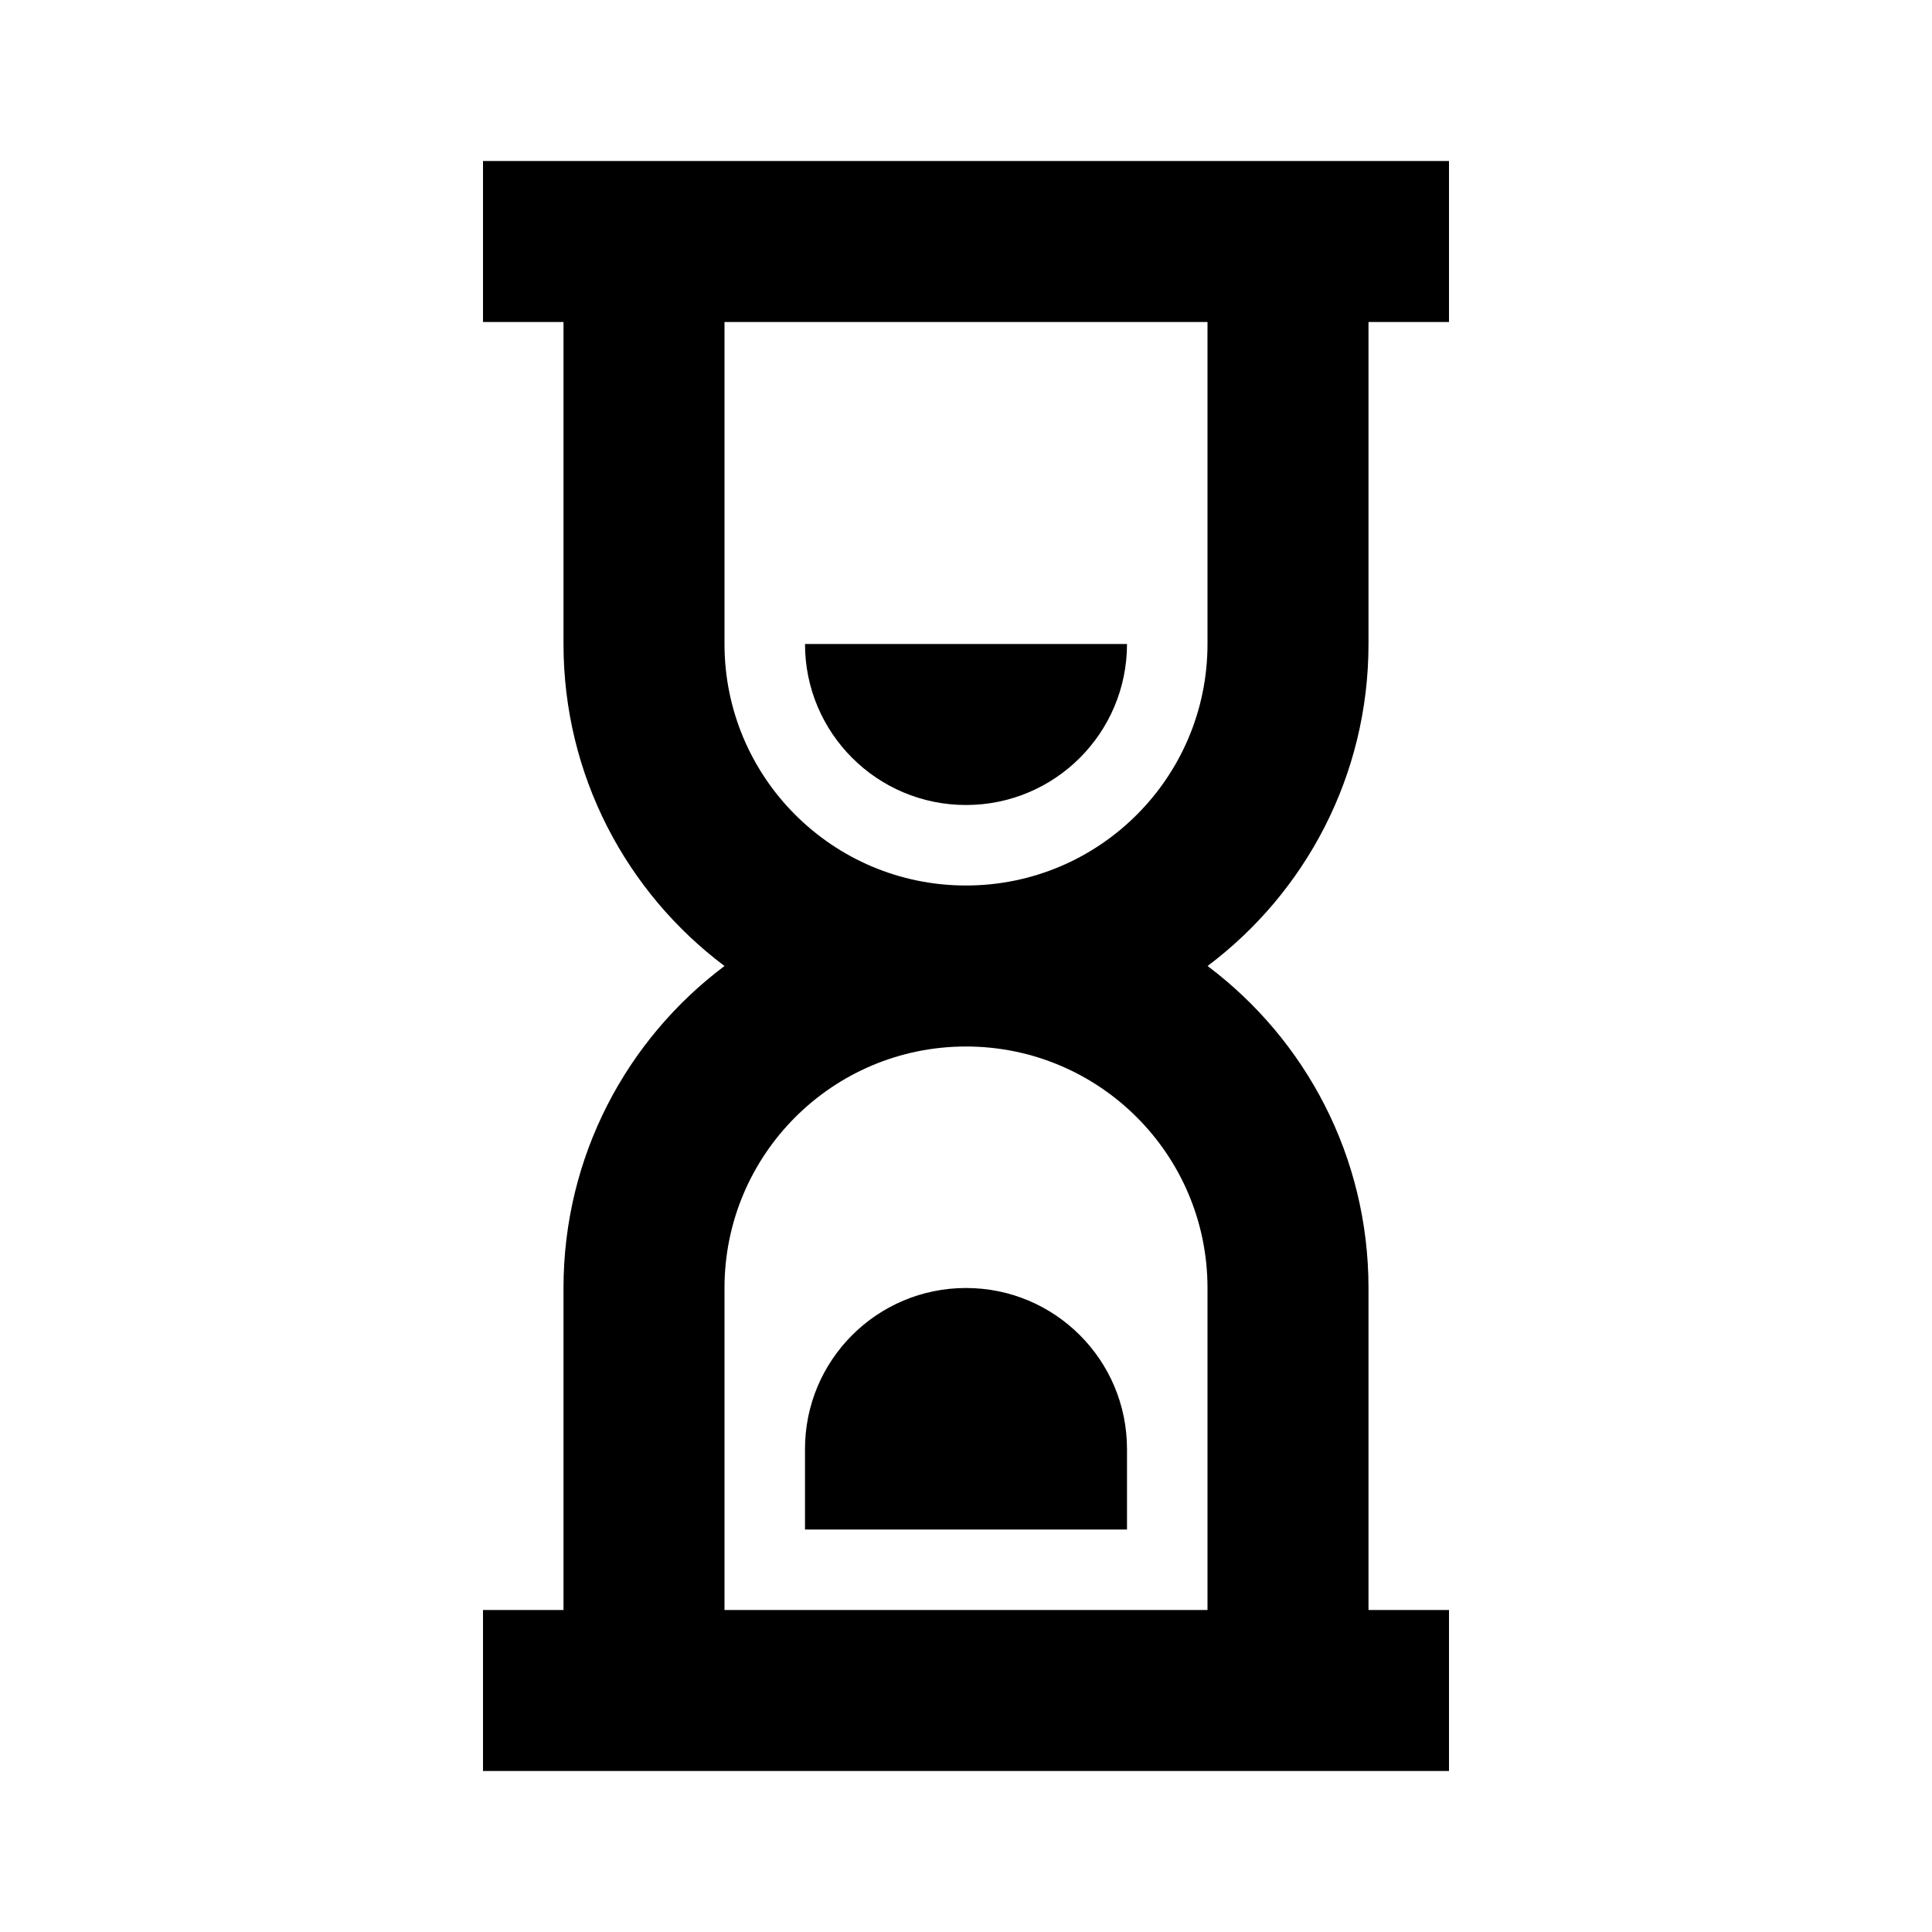 <svg viewBox="0 0 24 24" xmlns="http://www.w3.org/2000/svg"><g clip-path="url(#clip0_7314_1569)"><path d="M12 10C13.105 10 14 9.105 14 8H10C10 9.105 10.895 10 12 10Z"/><path d="M12 16C10.895 16 10 16.895 10 18V19H14V18C14 16.895 13.105 16 12 16Z"/><path fill-rule="evenodd" clip-rule="evenodd" d="M18 2H6V4H7V8C7 9.636 7.785 11.088 9 12C7.785 12.912 7 14.364 7 16V20H6V22H18V20H17V16C17 14.364 16.215 12.912 15.001 12C16.215 11.088 17 9.636 17 8V4H18V2ZM12 11C13.657 11 15 9.657 15 8V4H9V8C9 9.657 10.343 11 12 11ZM15 16C15 14.343 13.657 13 12 13C10.343 13 9 14.343 9 16V20H15V16Z"/></g><defs><clipPath id="clip0_7314_1569"><rect width="24" height="24"/></clipPath></defs></svg>